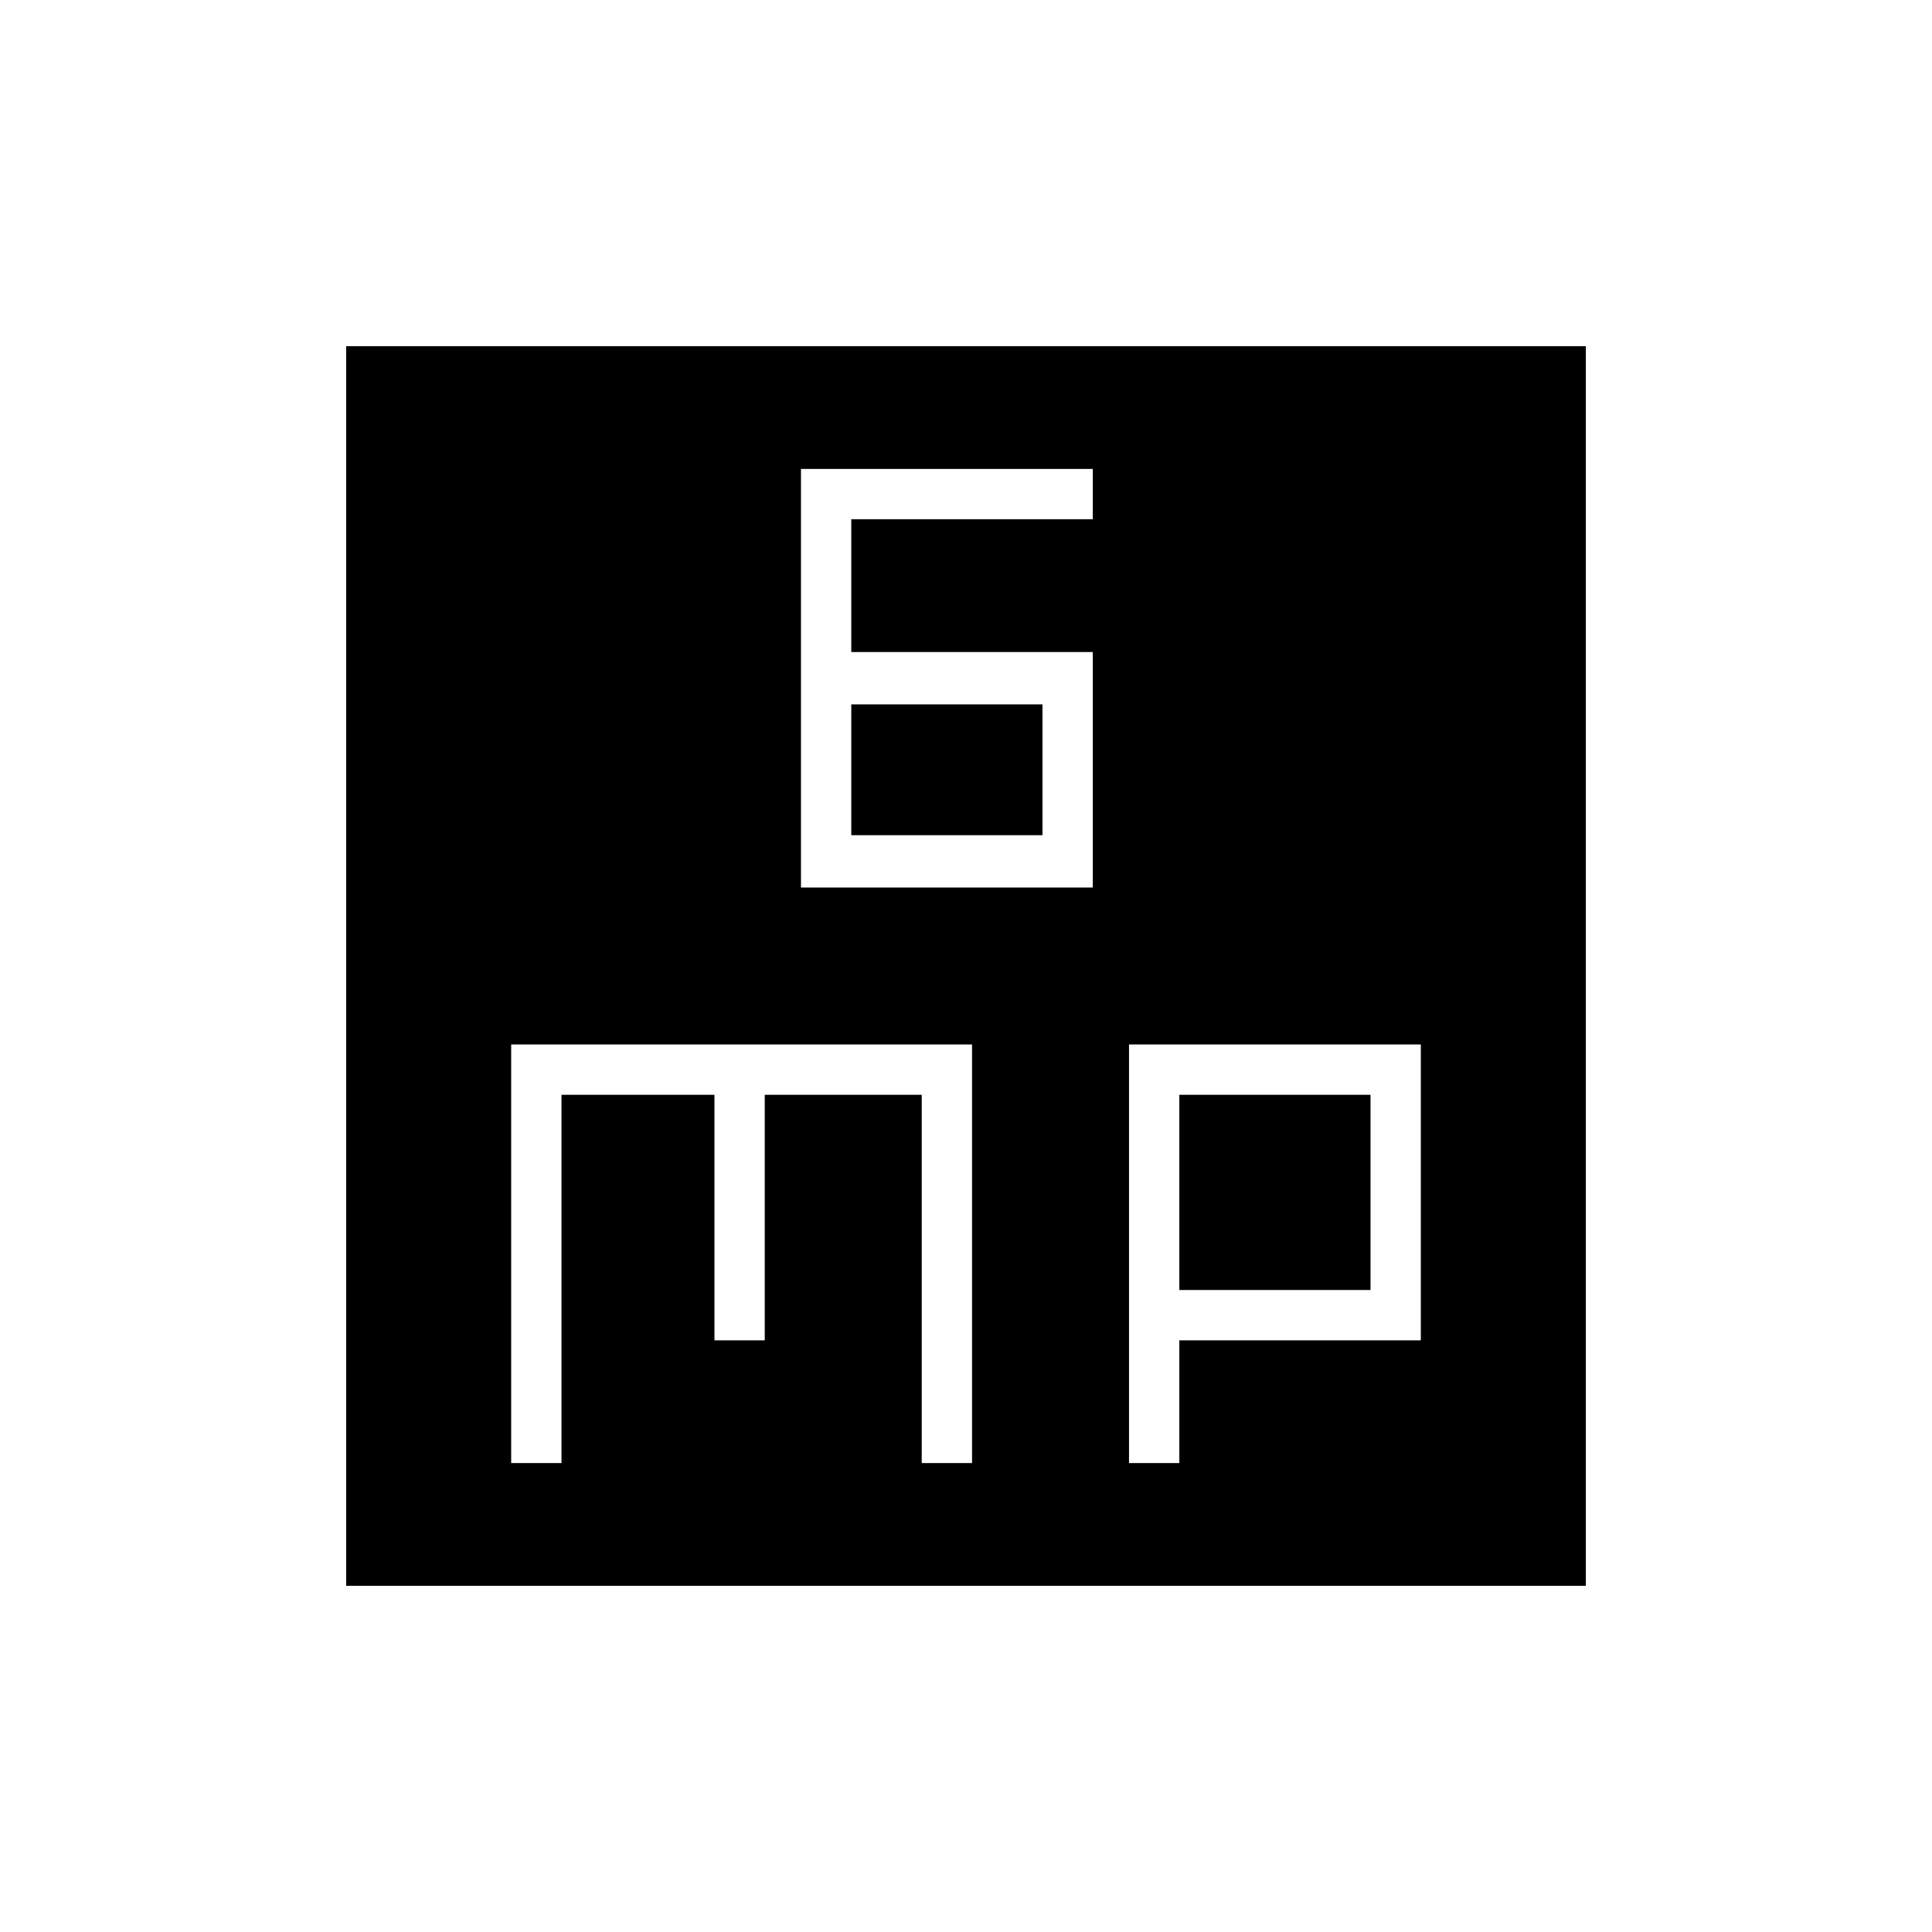 <svg xmlns="http://www.w3.org/2000/svg" width="48" height="48" viewBox="0 96 960 960"><path d="M398 537h145V420H423v-66h120v-25H398v208Zm25-26v-65h95v65h-95ZM172 884V268h616v616H172Zm82-61h25V640h76v122h25V640h78v183h25V615H254v208Zm307 0h25v-61h120V615H561v208Zm25-183h95v97h-95v-97Z"/></svg>
